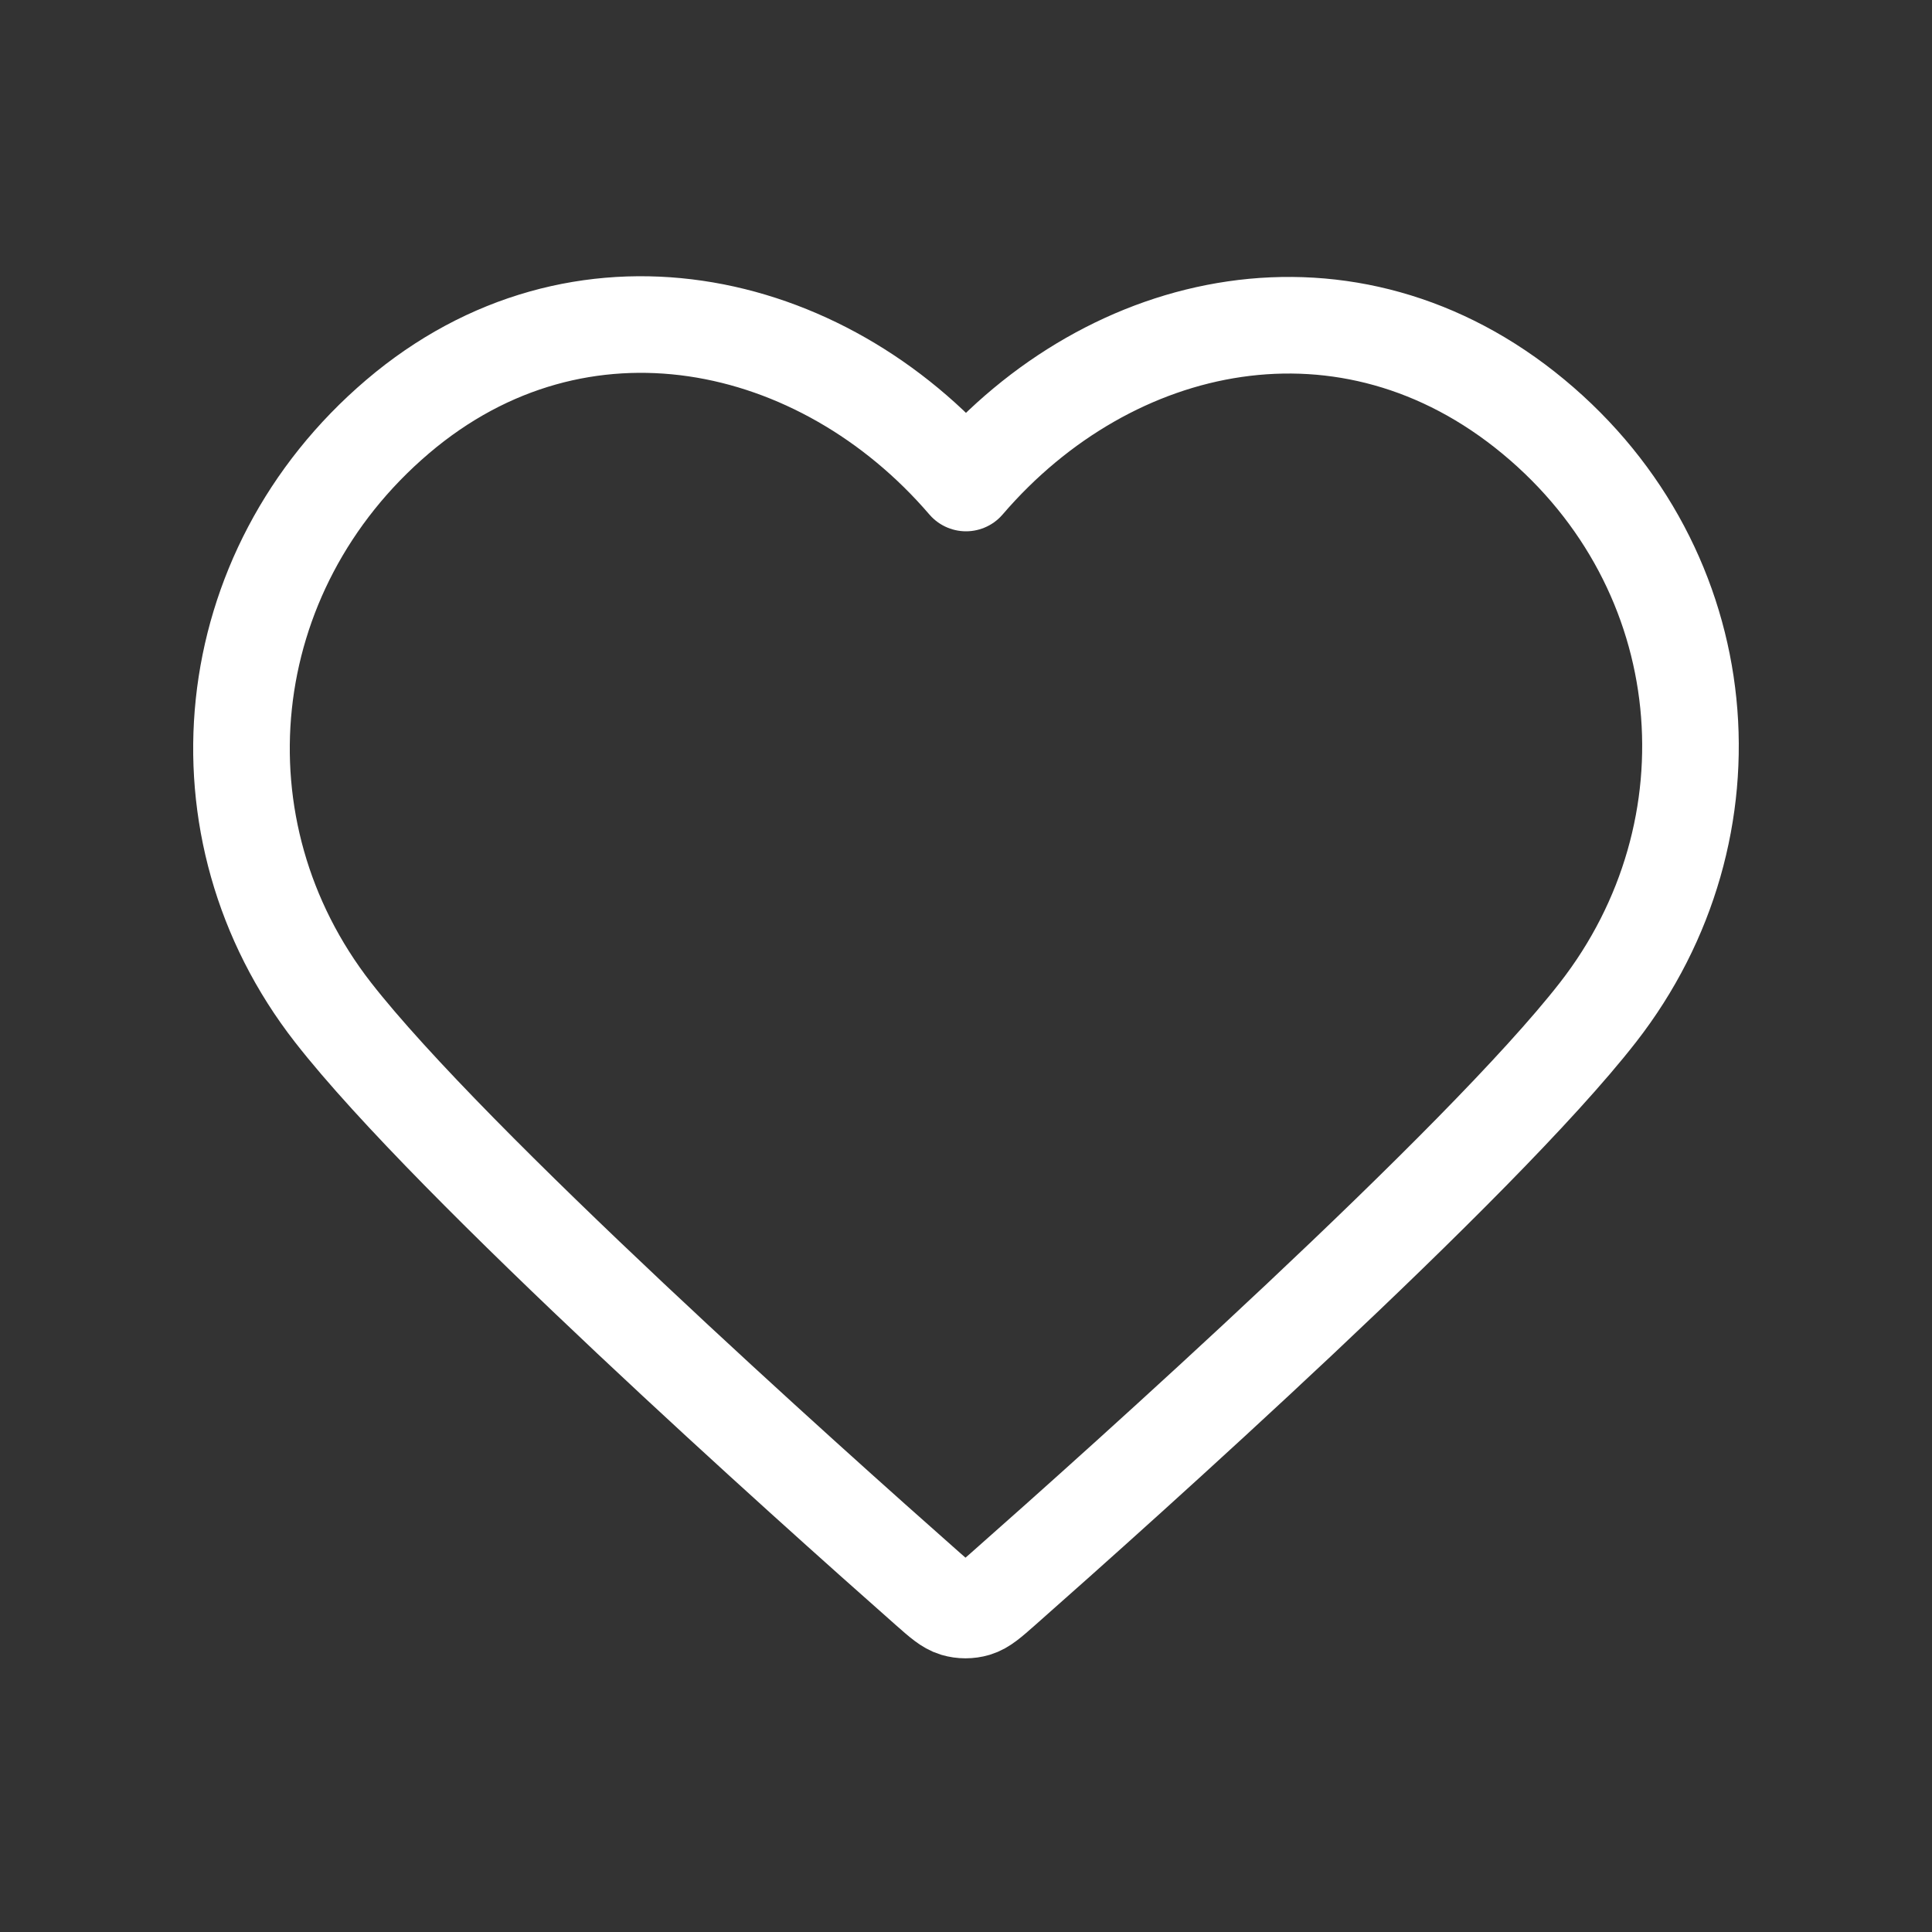 <svg width="40" height="40" viewBox="0 0 40 40" fill="none" xmlns="http://www.w3.org/2000/svg">
<rect x="0" y="0" width="40" height="40" fill="#333333" stroke="none"/>
<path fill-rule="evenodd" clip-rule="evenodd" d="M20 10C17.001 6.505 11.99 5.425 8.232 8.626C4.474 11.826 3.945 17.177 6.896 20.962C9.35 24.109 16.775 30.747 19.208 32.895C19.48 33.135 19.616 33.255 19.775 33.303C19.914 33.344 20.066 33.344 20.204 33.303C20.363 33.255 20.499 33.135 20.771 32.895C23.205 30.747 30.63 24.109 33.083 20.962C36.034 17.177 35.569 11.792 31.747 8.626C27.925 5.459 22.999 6.505 20 10Z" stroke="white" stroke-width="2" stroke-linecap="round" stroke-linejoin="round"/>
</svg>
